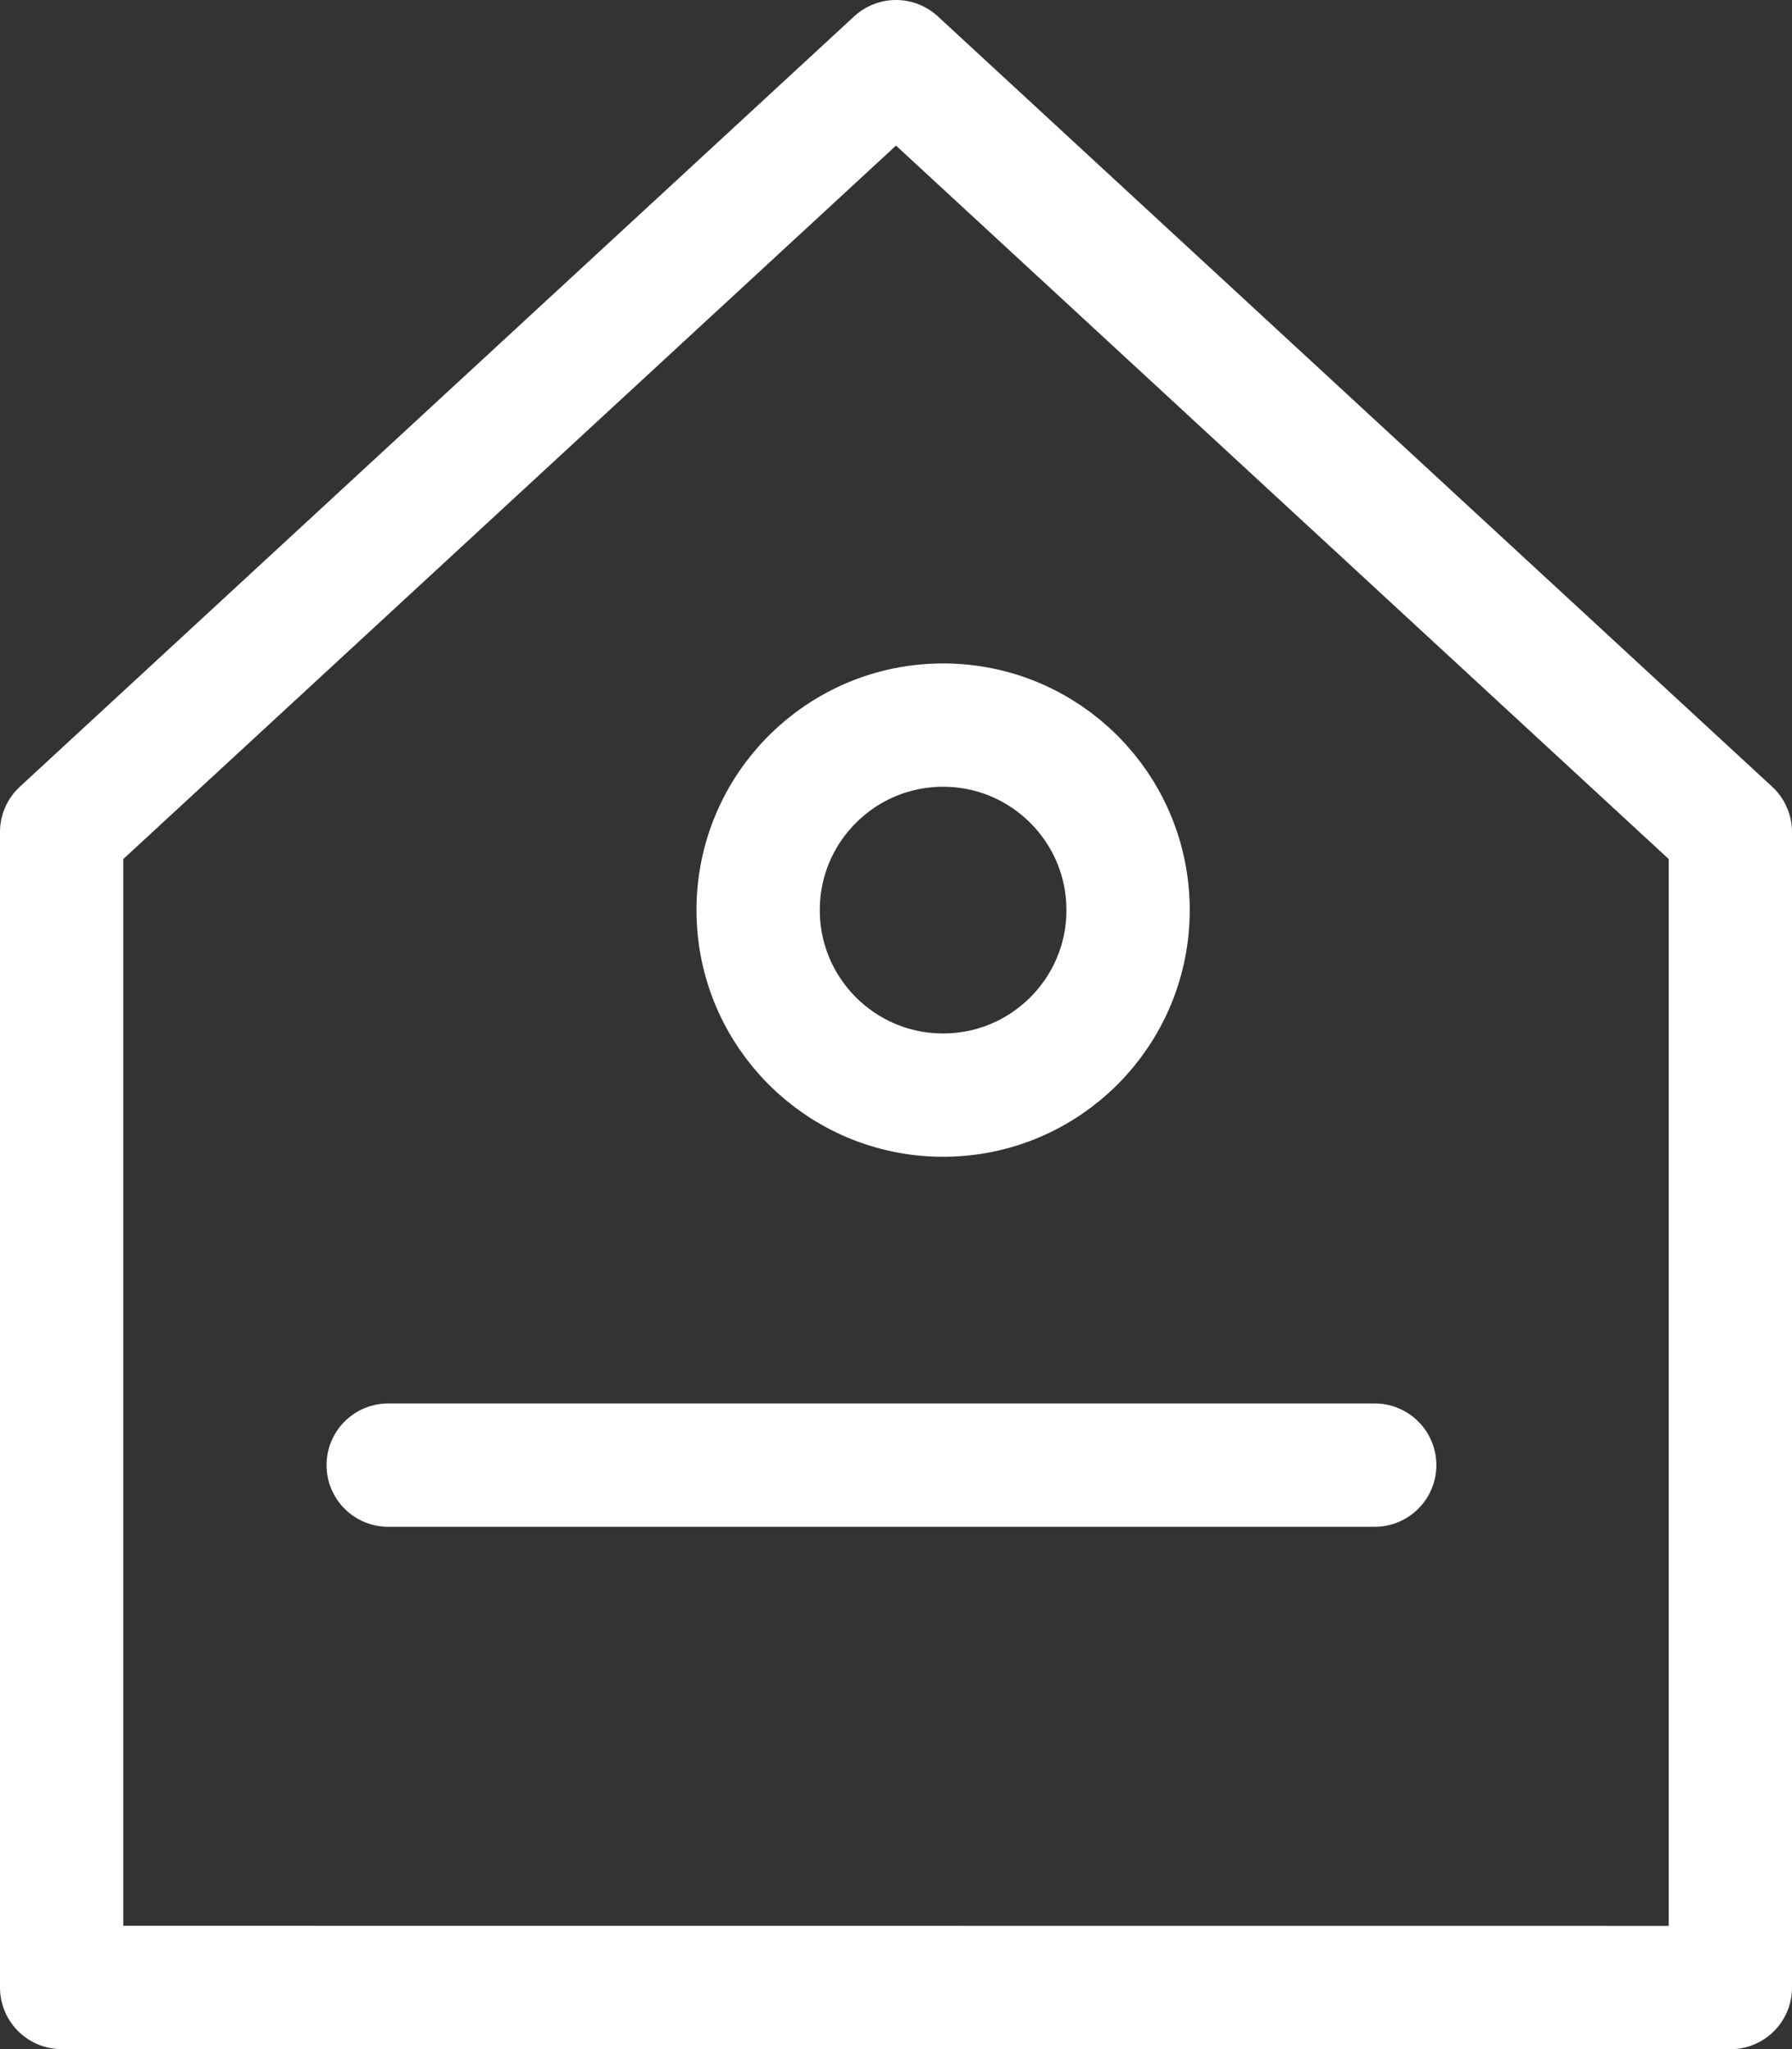 <svg xmlns="http://www.w3.org/2000/svg" width="14.532" height="16.614" viewBox="0 0 14.532 16.614">
  <rect x="0" y="0" width="14.532" height="16.614" fill="#333333" stroke="none"/>
  <g id="shopping-label" transform="translate(0.5 0.5)">
    <path id="Path_6" data-name="Path 6" d="M1.5,16.114V6.746L8.266.5l6.766,6.246v9.369Z" transform="translate(-1.5 -0.5)" fill="none" stroke="#fff" stroke-linecap="round" stroke-linejoin="round" stroke-miterlimit="10" stroke-width="1"/>
    <circle id="Ellipse_53" data-name="Ellipse 53" cx="1.5" cy="1.5" r="1.5" transform="translate(5.648 5.379)" stroke-width="1" stroke="#fff" stroke-linecap="round" stroke-linejoin="round" stroke-miterlimit="10" fill="none"/>
    <line id="Line_15" data-name="Line 15" x2="8" transform="translate(2.648 11.379)" fill="none" stroke="#fff" stroke-linecap="round" stroke-linejoin="round" stroke-miterlimit="10" stroke-width="1"/>
  </g>
</svg>
